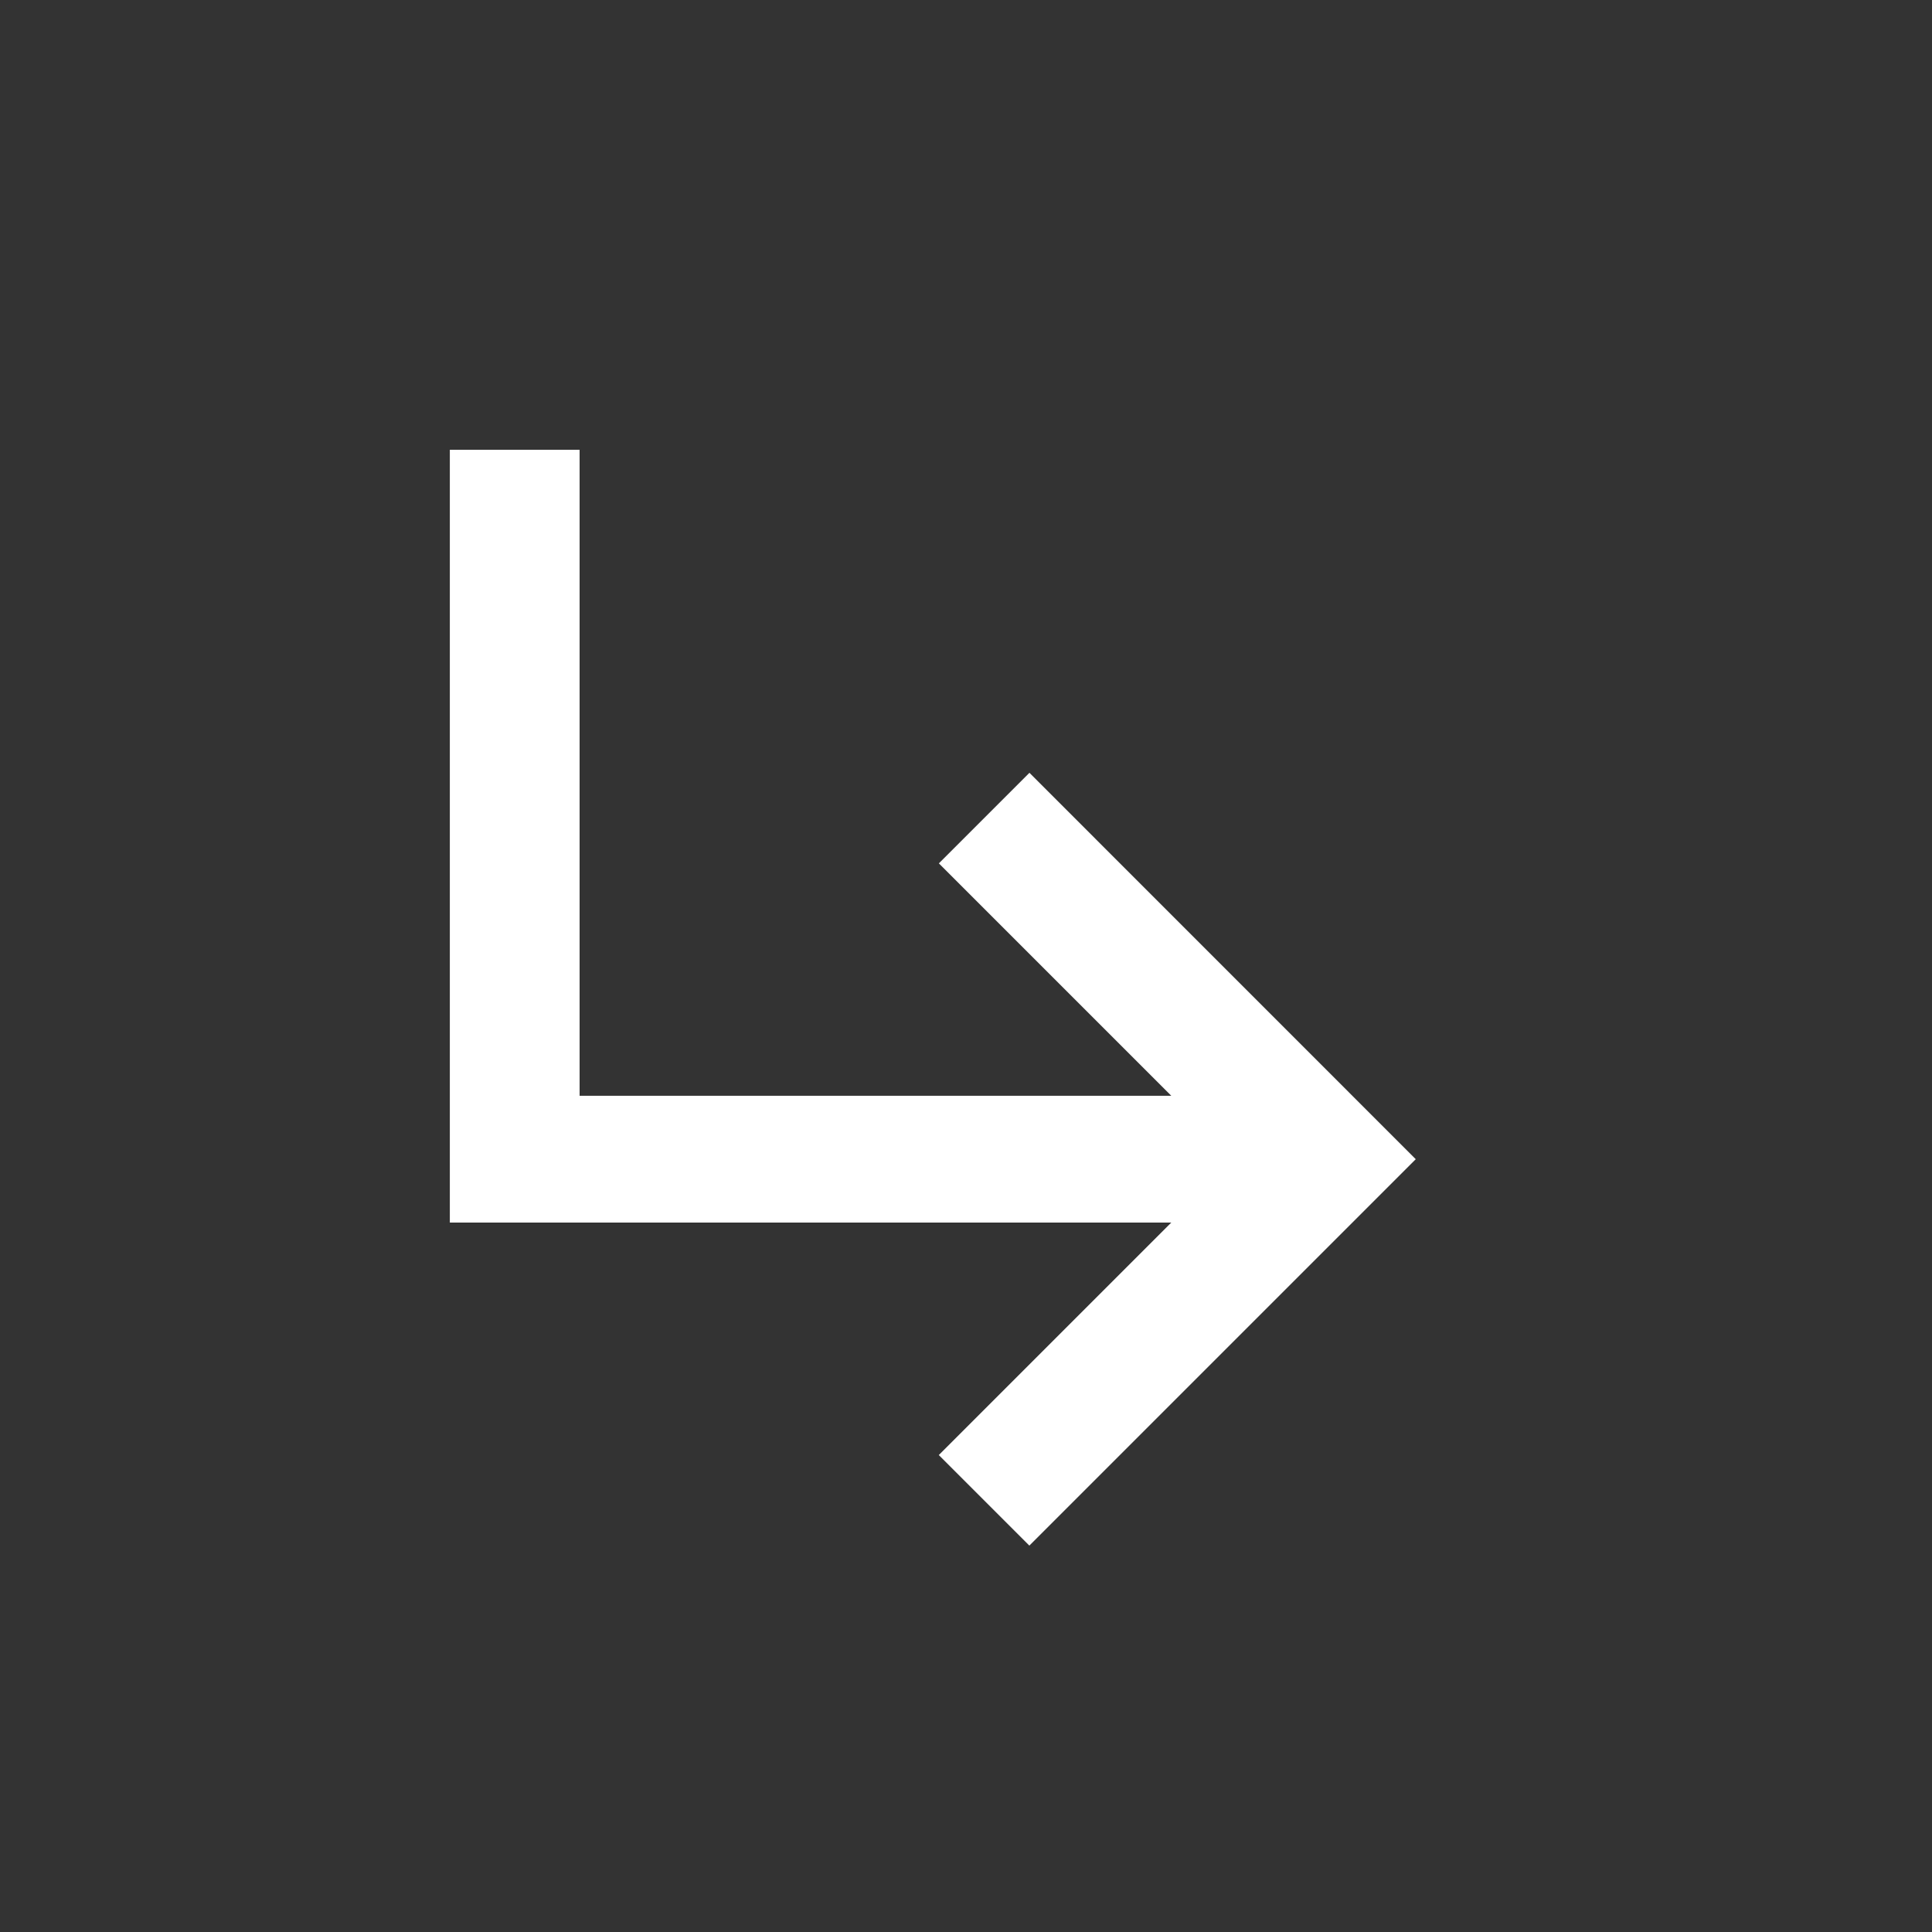 <!-- Generated by IcoMoon.io -->
<svg version="1.1" xmlns="http://www.w3.org/2000/svg" width="24" height="24" viewBox="0 0 24 24">
<rect x="0" y="0" width="24" height="24" fill="#333333" stroke="none"/>
<title>subdirectory_arrow_right</title>
<path fill="#fff" d="M17.587 14.4l-4.8 4.8-1.125-1.125 2.888-2.888h-8.962v-9.6h1.612v8.025h7.35l-2.887-2.887 1.125-1.125z"></path>
</svg>
